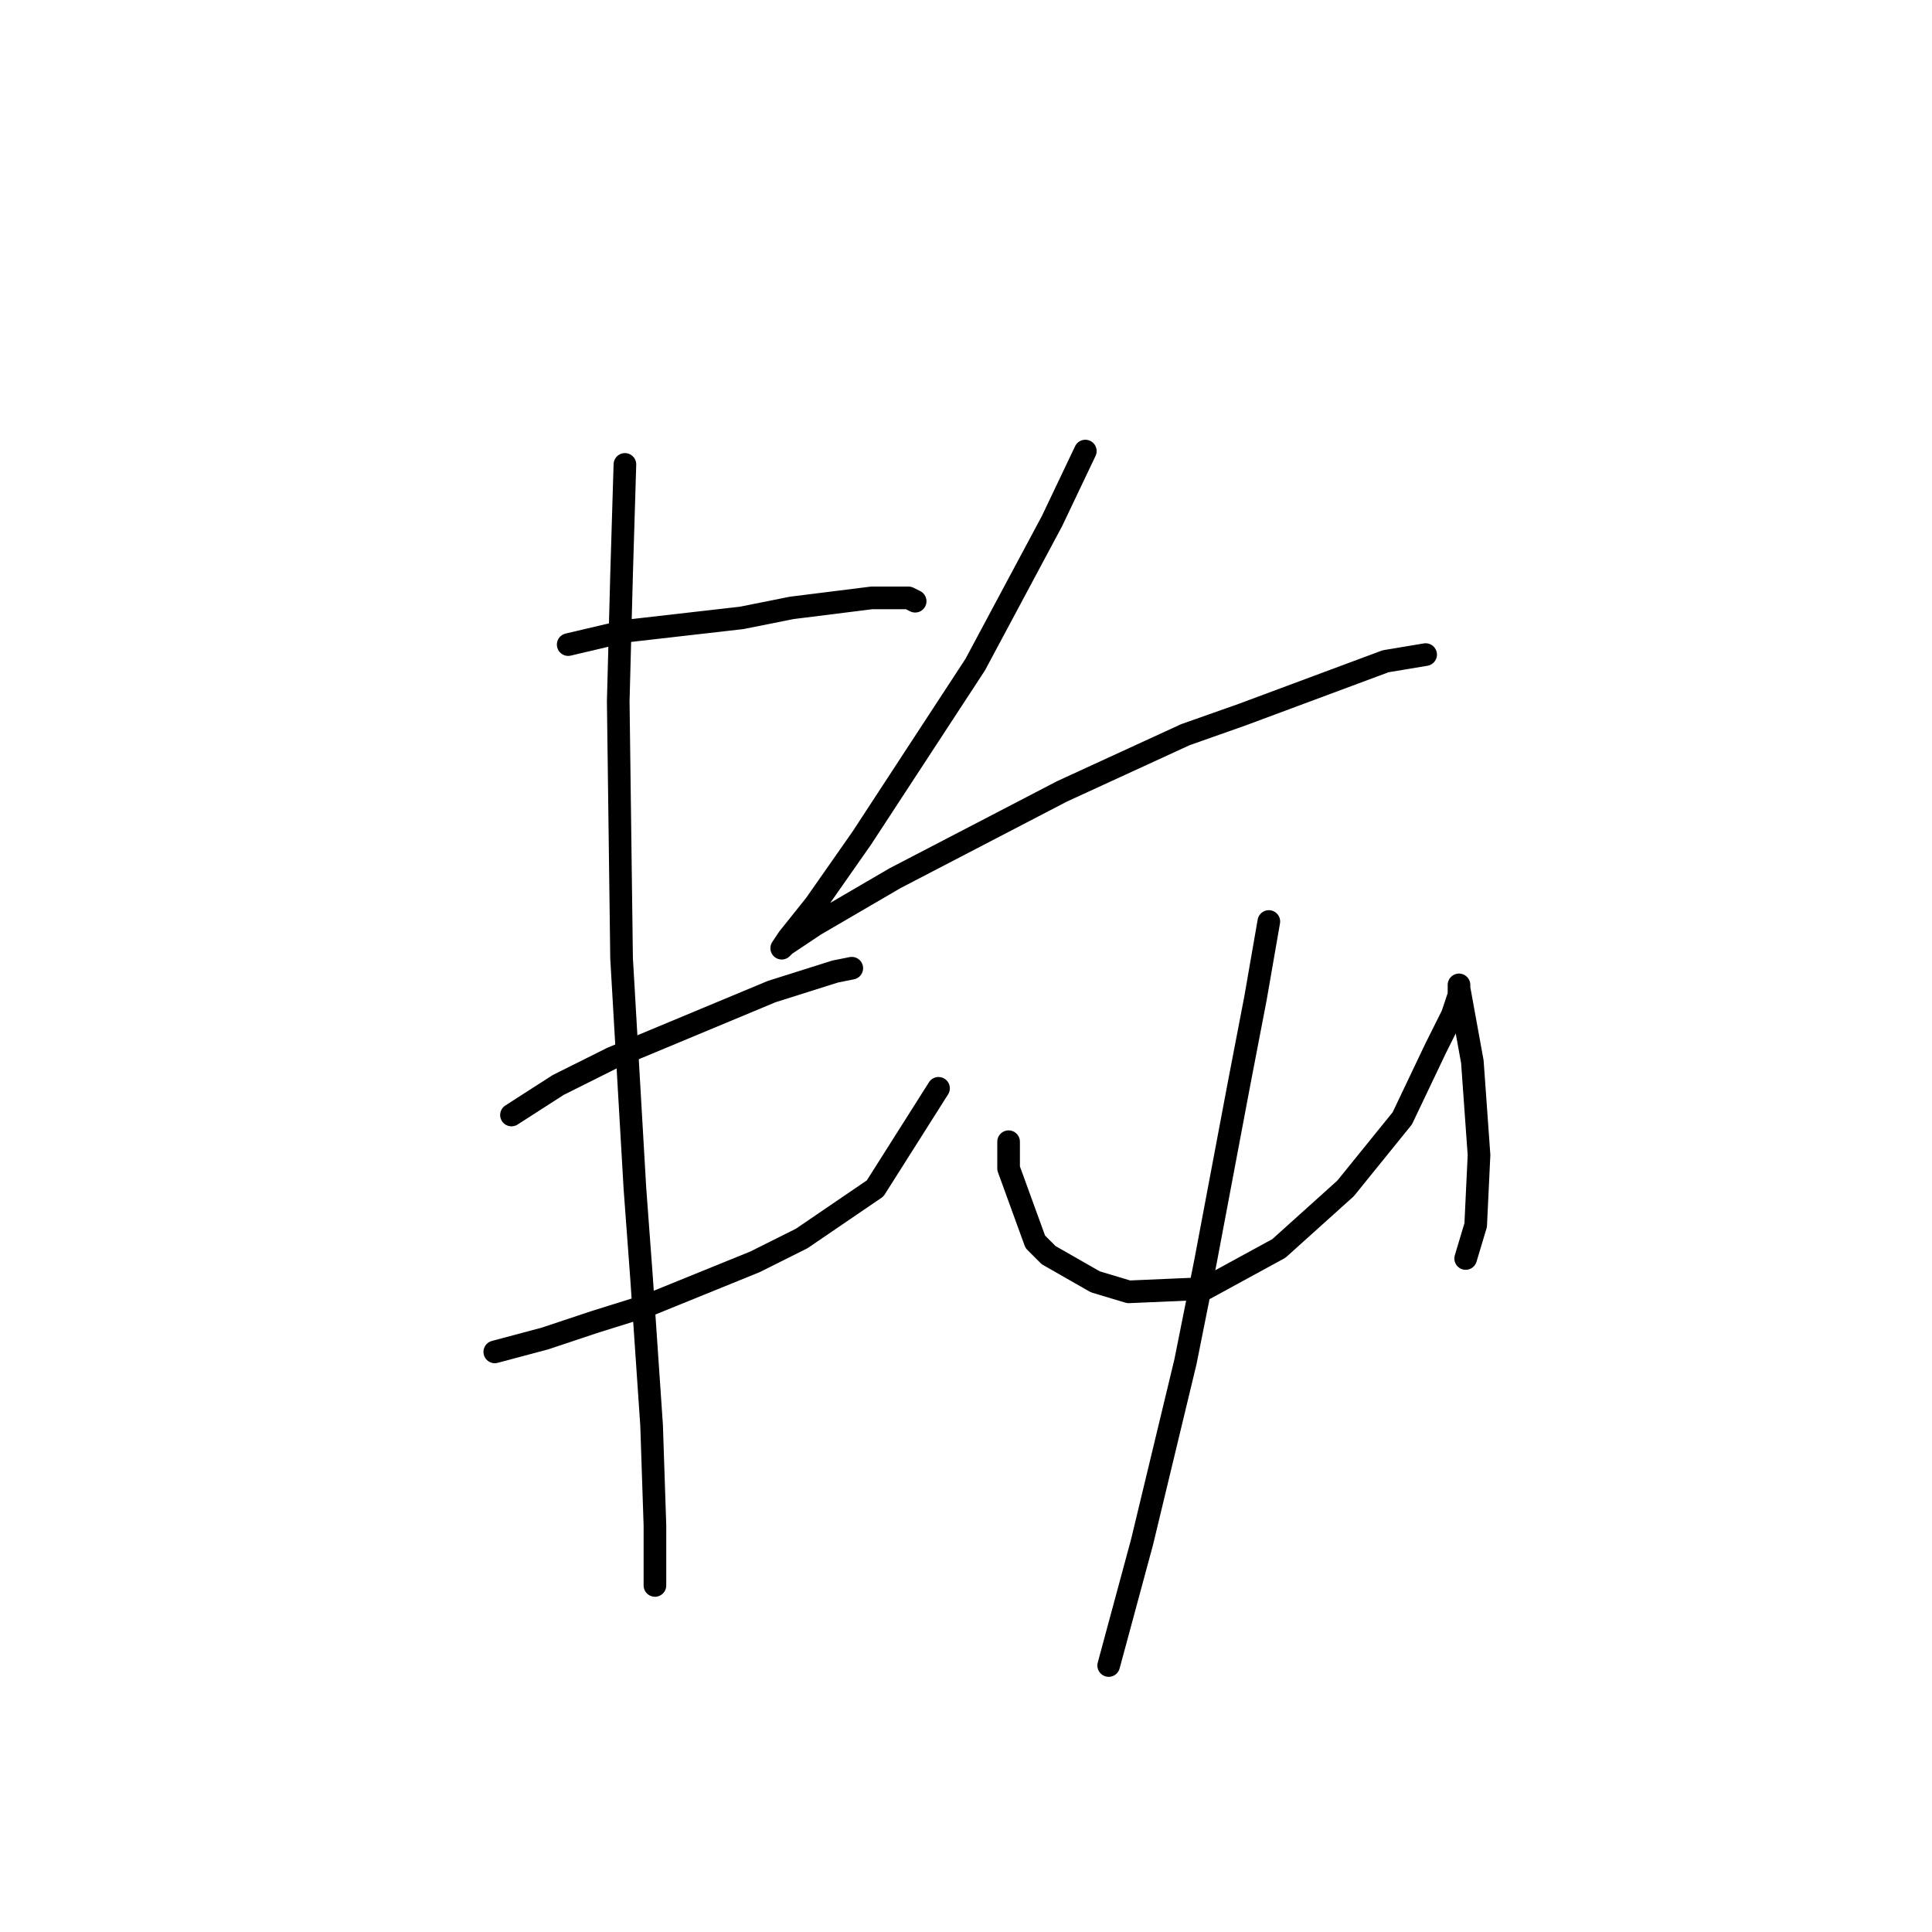 <?xml version="1.0" standalone="no"?>
    <svg width="256" height="256" xmlns="http://www.w3.org/2000/svg" version="1.1">
    <polyline stroke="black" stroke-width="3" stroke-linecap="round" fill="transparent" stroke-linejoin="round" points="75.288 85.411 82.804 83.643 98.277 81.874 104.908 80.548 115.518 79.222 120.381 79.222 121.265 79.664 121.265 79.664 " />
        <polyline stroke="black" stroke-width="3" stroke-linecap="round" fill="transparent" stroke-linejoin="round" points="67.773 147.745 73.962 143.766 81.035 140.23 102.255 131.388 110.655 128.735 112.865 128.293 112.865 128.293 " />
        <polyline stroke="black" stroke-width="3" stroke-linecap="round" fill="transparent" stroke-linejoin="round" points="65.562 179.133 72.194 177.365 78.825 175.155 85.898 172.944 100.045 167.197 106.234 164.102 115.96 157.471 124.36 144.208 124.36 144.208 " />
        <polyline stroke="black" stroke-width="3" stroke-linecap="round" fill="transparent" stroke-linejoin="round" points="82.804 61.538 82.362 76.127 81.919 92.926 82.362 126.967 84.13 157.471 85.014 169.407 86.34 188.859 86.782 202.122 86.782 206.985 86.782 210.079 86.782 210.079 " />
        <polyline stroke="black" stroke-width="3" stroke-linecap="round" fill="transparent" stroke-linejoin="round" points="143.811 59.77 139.391 69.054 129.223 88.064 114.192 111.052 108.003 119.894 104.466 124.315 103.582 125.641 104.024 125.199 108.003 122.546 118.613 116.357 140.717 104.863 157.074 97.347 164.59 94.695 183.599 87.621 188.904 86.737 188.904 86.737 " />
        <polyline stroke="black" stroke-width="3" stroke-linecap="round" fill="transparent" stroke-linejoin="round" points="133.644 151.282 133.644 154.819 137.18 164.544 138.949 166.313 145.138 169.849 149.559 171.176 159.727 170.734 169.453 165.429 178.294 157.471 185.81 148.187 190.231 138.903 192.441 134.483 193.325 131.83 193.325 130.504 193.325 130.946 195.094 140.672 195.978 153.05 195.536 162.334 194.209 166.755 194.209 166.755 " />
        <polyline stroke="black" stroke-width="3" stroke-linecap="round" fill="transparent" stroke-linejoin="round" points="168.126 122.104 166.358 132.272 164.147 143.766 159.727 167.197 157.074 180.46 151.327 204.332 146.906 220.689 146.906 220.689 " />
        </svg>